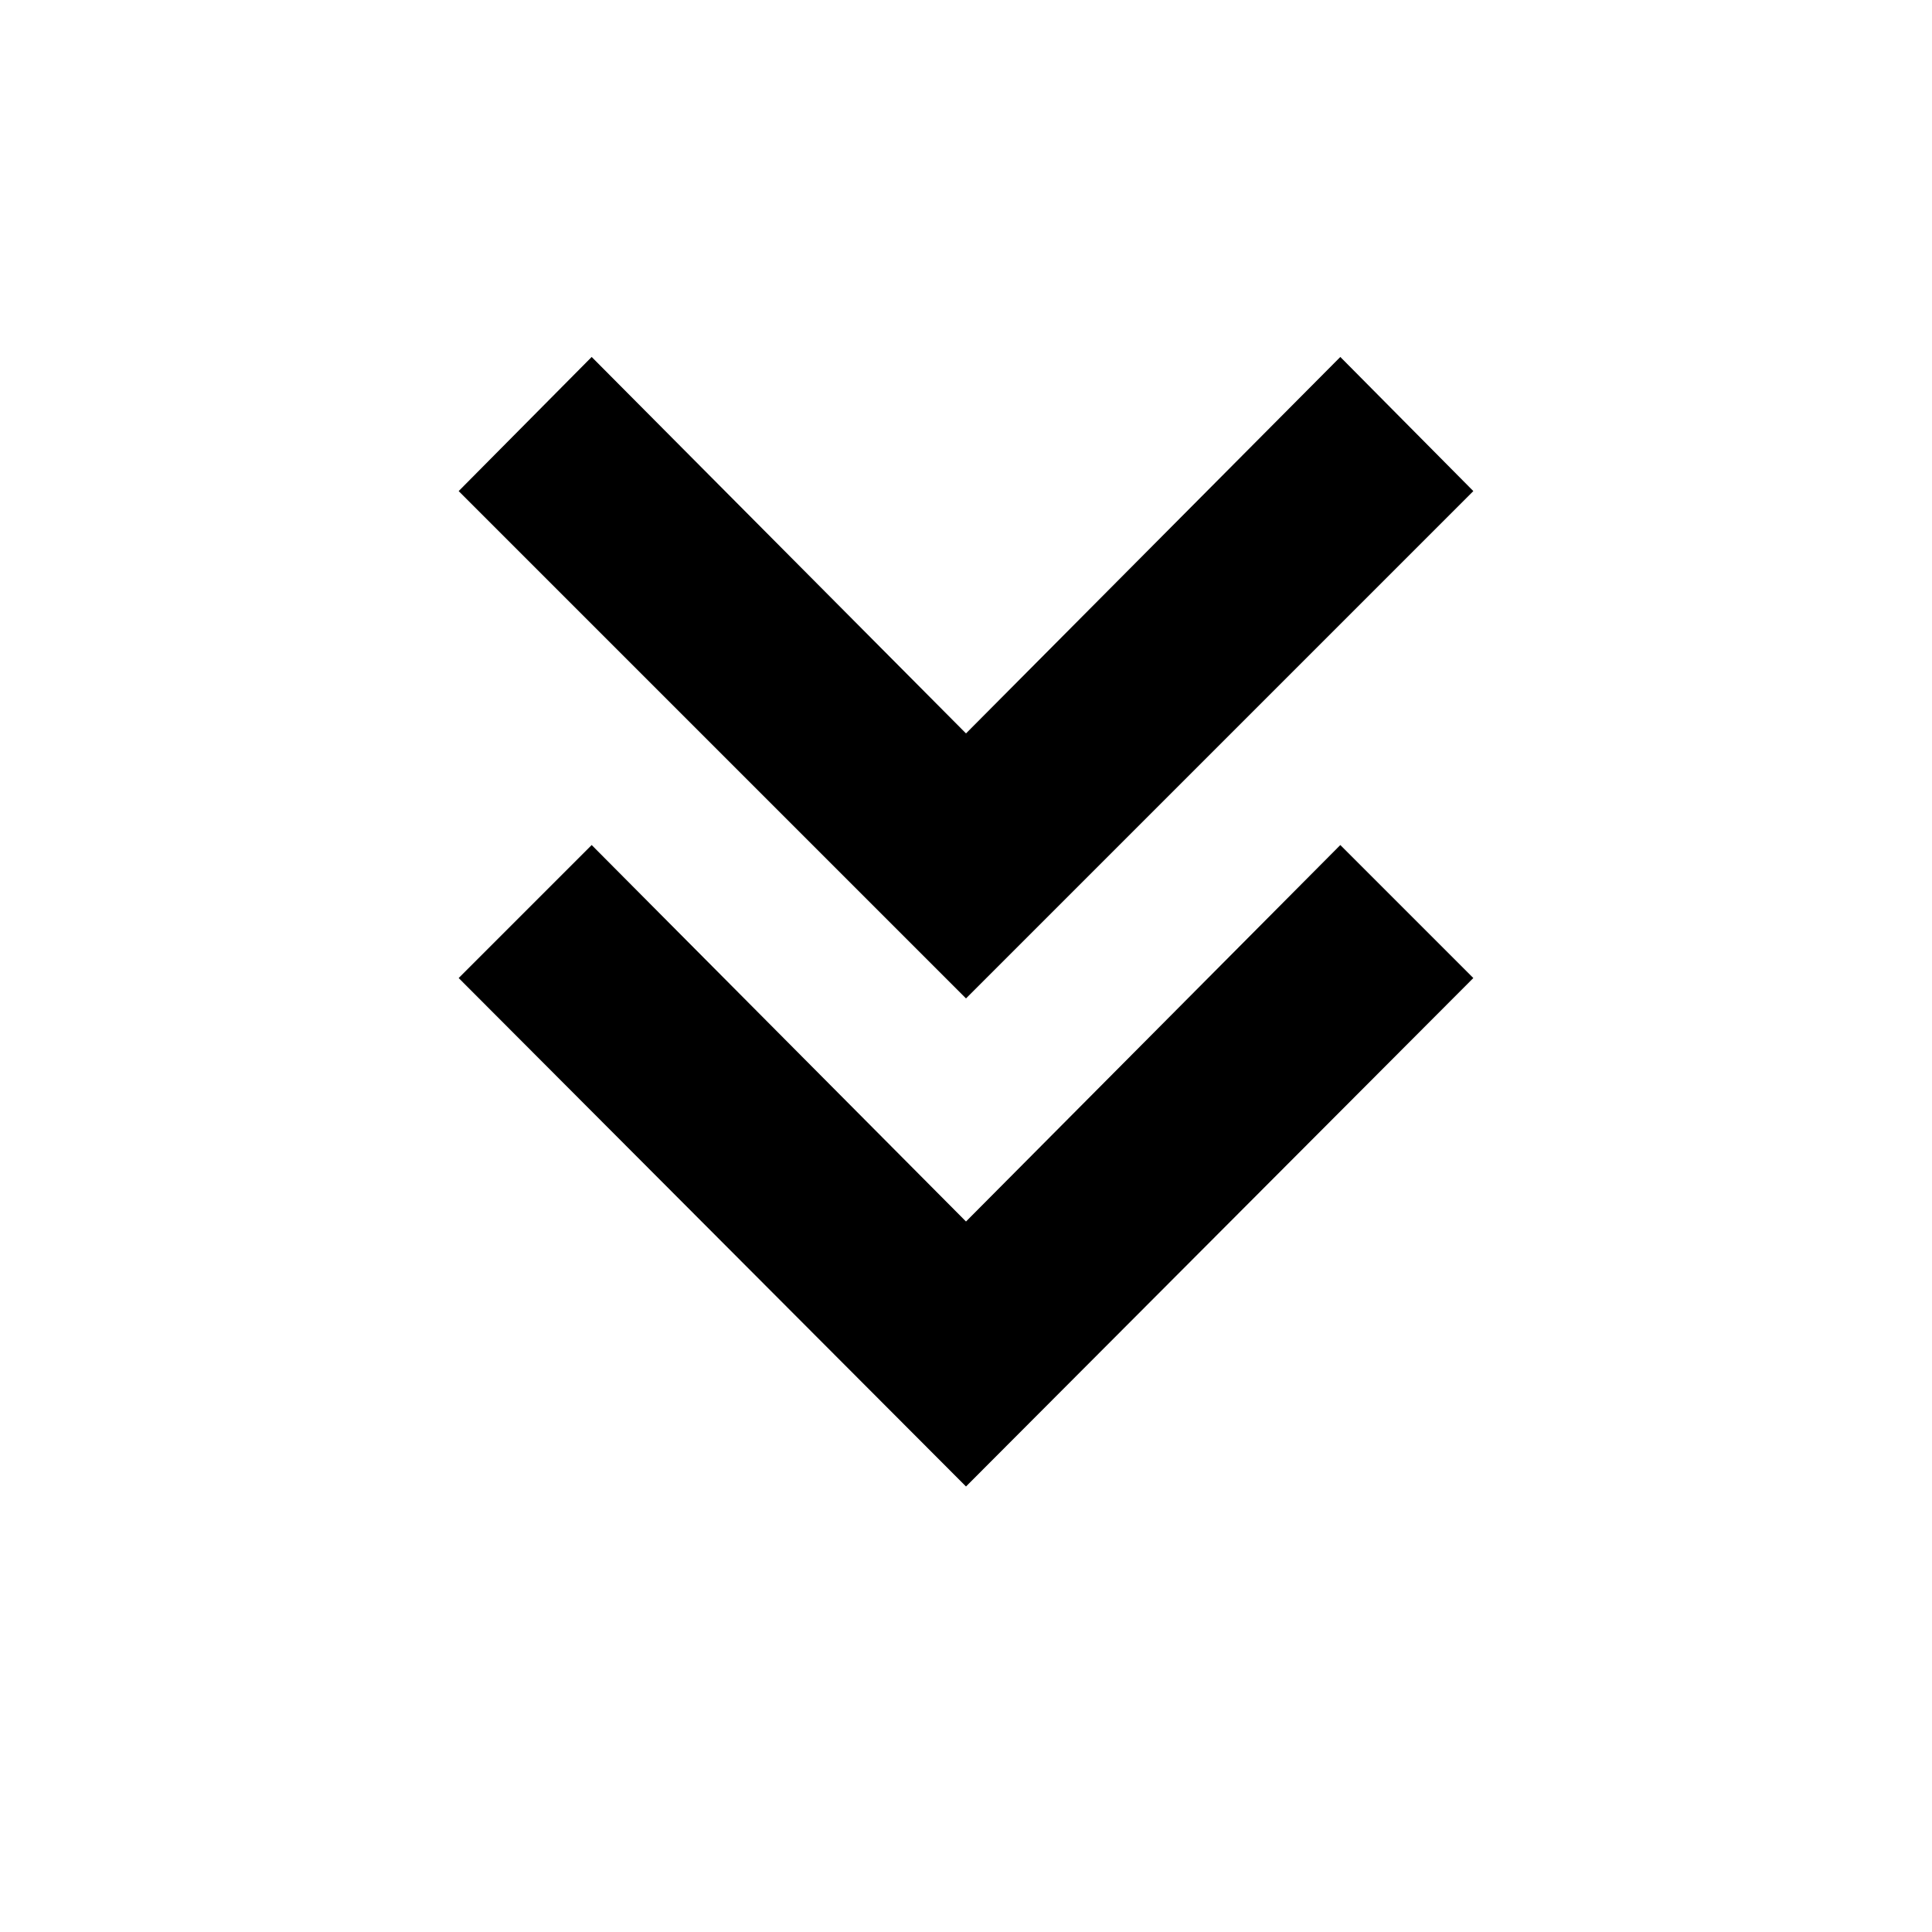 <svg xmlns="http://www.w3.org/2000/svg" height="20" viewBox="0 -960 960 960" width="20"><path d="M480-221.37 227.91-474.02 294-540.11l186 187.07 186-187.07 66.09 66.09L480-221.37Zm0-242.52L227.91-715.98 294-782.63l186 187.06 186-187.06 66.09 66.65L480-463.89Z"/></svg>